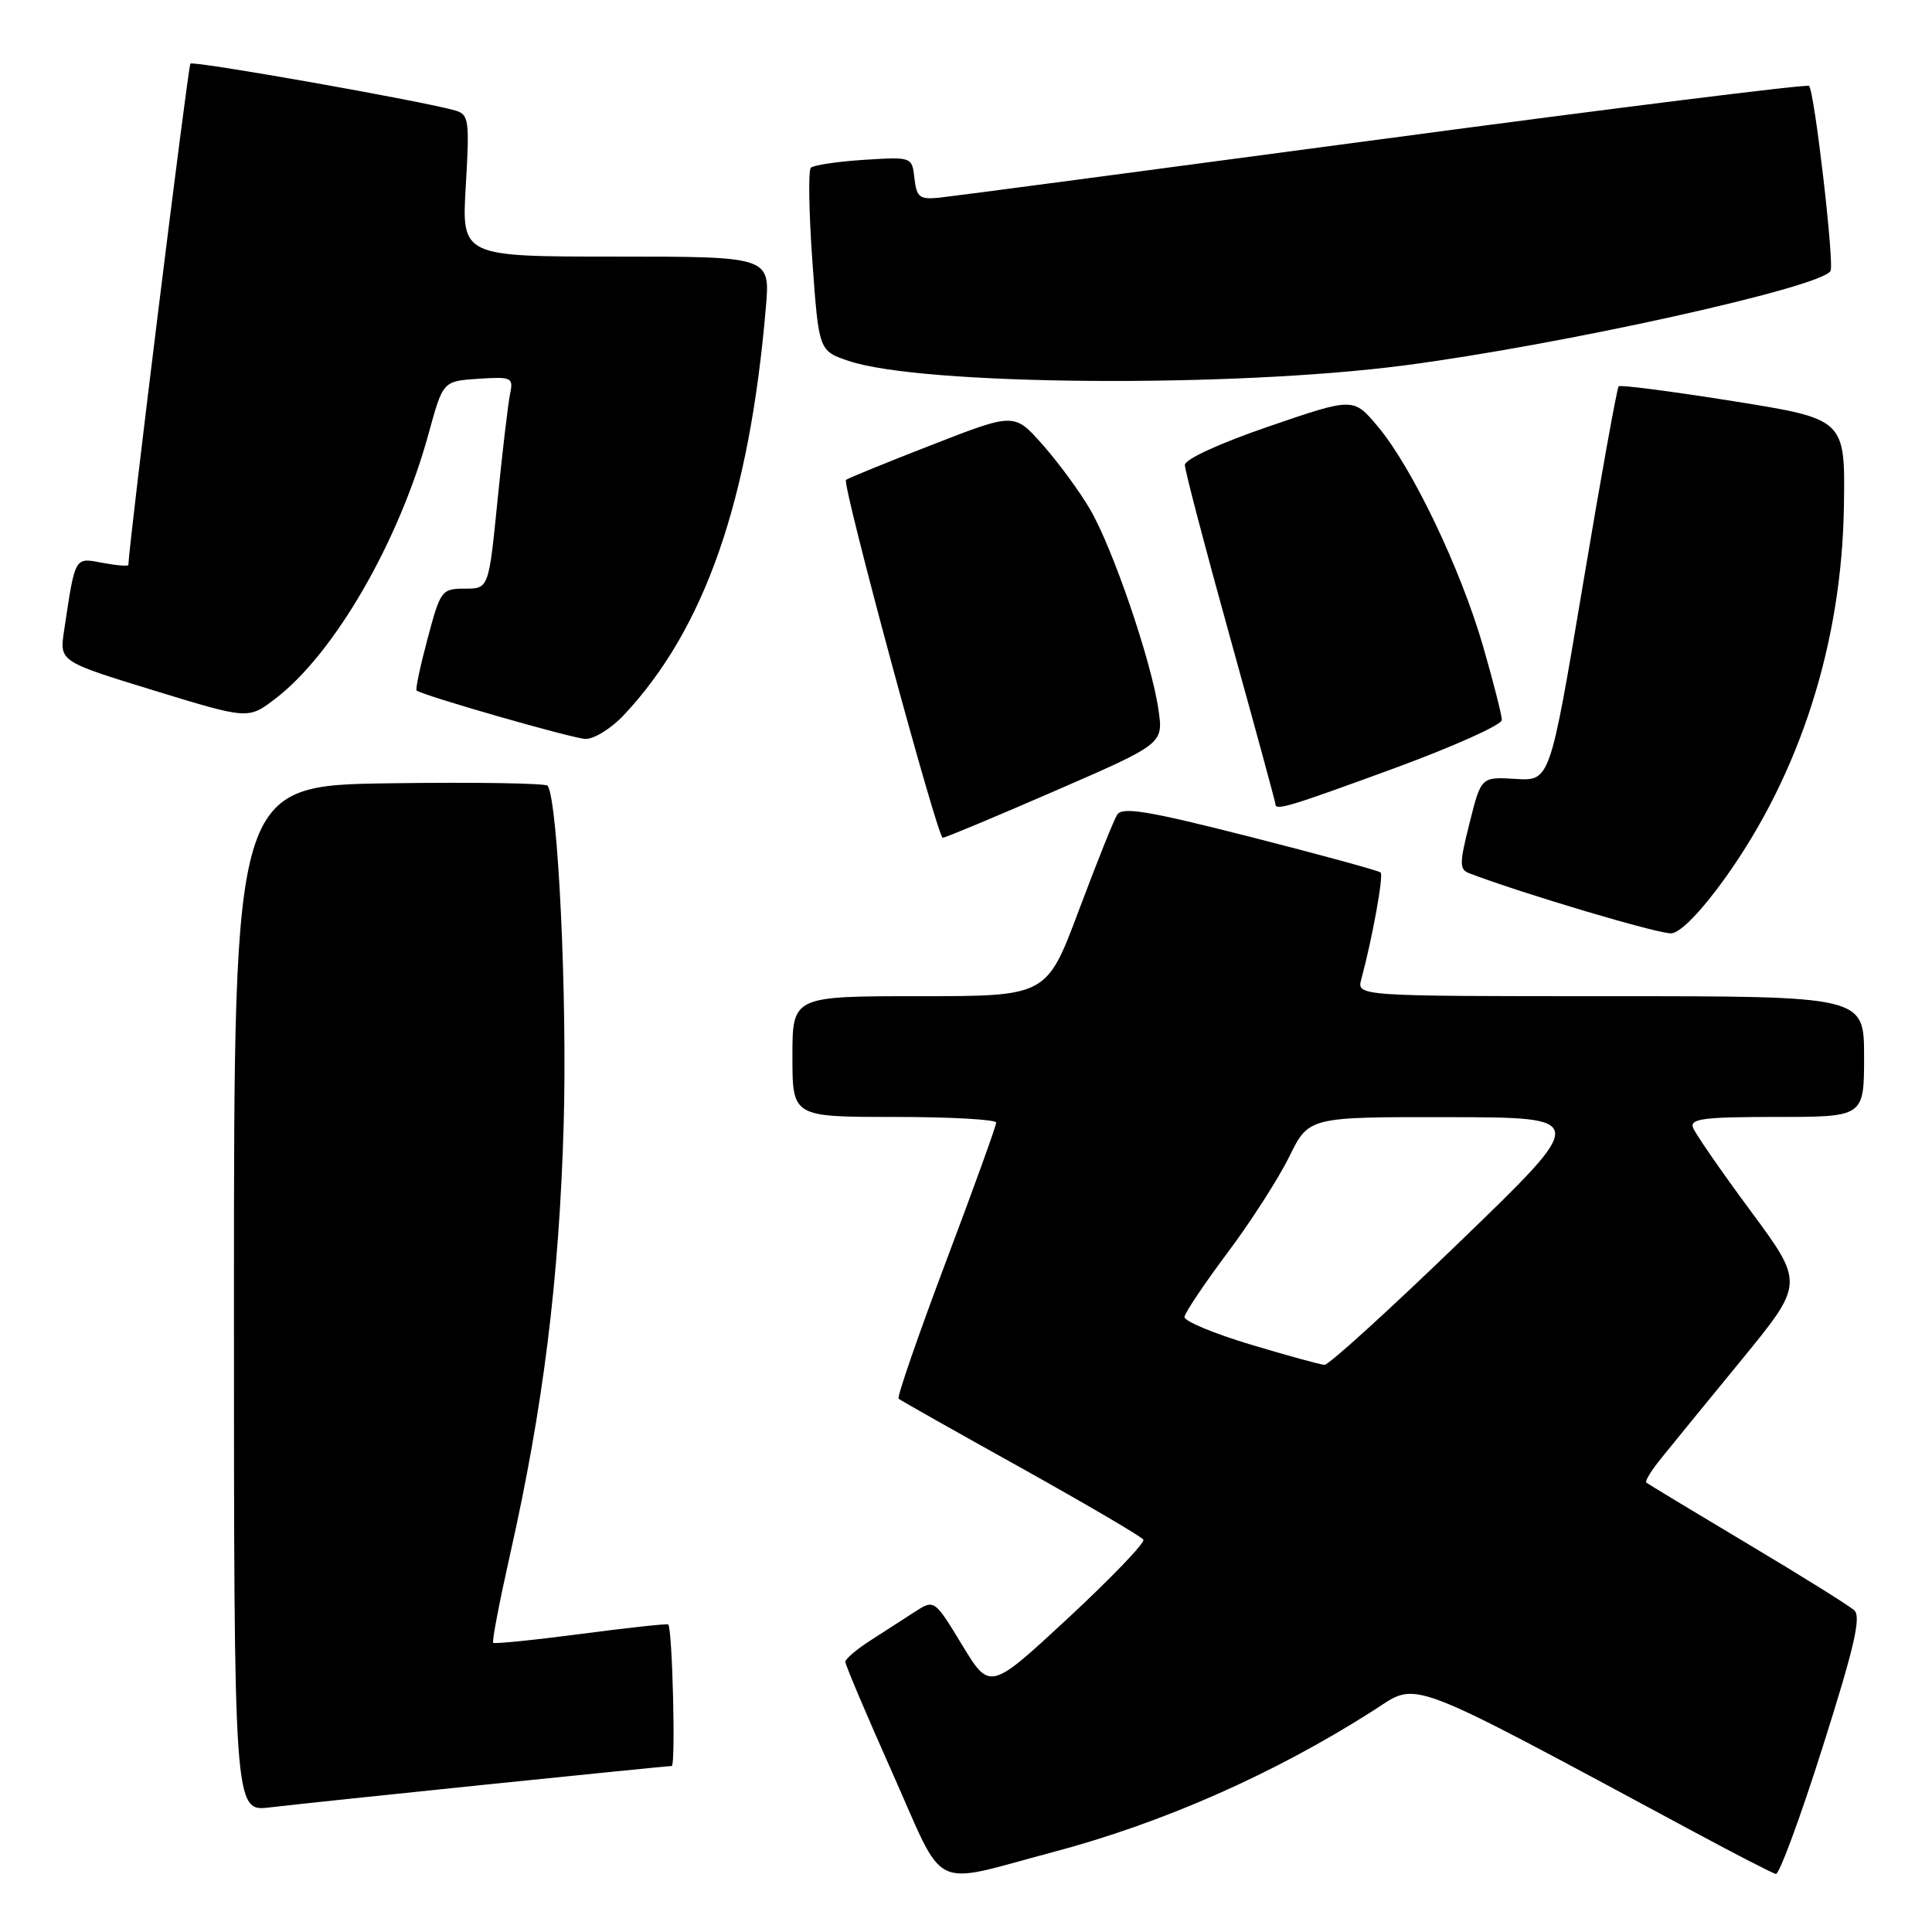 <?xml version="1.0" encoding="UTF-8" standalone="no"?>
<!DOCTYPE svg PUBLIC "-//W3C//DTD SVG 1.1//EN" "http://www.w3.org/Graphics/SVG/1.1/DTD/svg11.dtd" >
<svg xmlns="http://www.w3.org/2000/svg" xmlns:xlink="http://www.w3.org/1999/xlink" version="1.1" viewBox="0 0 256 256">
 <g >
 <path fill="currentColor"
d=" M 139.50 245.42 C 154.11 241.55 168.87 235.03 182.00 226.64 C 188.05 222.77 185.56 221.82 224.50 242.75 C 230.00 245.71 234.86 248.21 235.31 248.31 C 235.75 248.42 238.55 240.85 241.51 231.50 C 245.68 218.36 246.64 214.25 245.71 213.38 C 245.04 212.77 238.65 208.78 231.50 204.52 C 224.35 200.25 218.34 196.62 218.14 196.44 C 217.94 196.25 218.84 194.80 220.14 193.20 C 221.44 191.59 226.22 185.73 230.78 180.17 C 239.06 170.05 239.06 170.05 231.97 160.46 C 228.07 155.19 224.64 150.22 224.34 149.43 C 223.88 148.24 225.72 148.00 235.39 148.00 C 247.00 148.00 247.00 148.00 247.00 140.00 C 247.00 132.00 247.00 132.00 213.38 132.00 C 179.77 132.00 179.77 132.00 180.38 129.75 C 181.84 124.35 183.35 116.02 182.94 115.61 C 182.70 115.37 174.93 113.25 165.68 110.89 C 152.03 107.42 148.70 106.87 148.02 107.97 C 147.56 108.71 145.28 114.42 142.94 120.66 C 138.69 132.00 138.69 132.00 121.85 132.00 C 105.00 132.00 105.00 132.00 105.00 140.00 C 105.00 148.00 105.00 148.00 118.50 148.00 C 125.92 148.00 132.00 148.34 132.00 148.75 C 132.01 149.16 129.00 157.48 125.32 167.24 C 121.65 176.99 118.83 185.14 119.07 185.34 C 119.31 185.55 126.60 189.66 135.28 194.49 C 143.95 199.33 151.26 203.61 151.50 204.01 C 151.75 204.41 147.27 209.07 141.56 214.38 C 131.16 224.02 131.16 224.02 127.48 217.96 C 123.80 211.90 123.80 211.90 121.15 213.62 C 119.69 214.57 117.04 216.28 115.26 217.42 C 113.48 218.56 112.02 219.82 112.01 220.20 C 112.01 220.59 114.80 227.20 118.23 234.88 C 125.40 250.97 123.03 249.79 139.50 245.42 Z  M 64.45 236.46 C 77.63 235.11 88.68 234.00 89.01 234.00 C 89.54 234.00 89.10 215.89 88.55 215.25 C 88.43 215.12 83.24 215.68 77.00 216.50 C 70.76 217.32 65.52 217.85 65.35 217.68 C 65.17 217.50 66.18 212.25 67.58 206.01 C 71.98 186.49 74.09 169.55 74.69 149.00 C 75.17 132.24 73.95 106.36 72.58 104.12 C 72.37 103.78 62.93 103.63 51.60 103.79 C 31.00 104.08 31.00 104.08 31.00 172.07 C 31.00 240.07 31.00 240.07 35.75 239.49 C 38.36 239.18 51.28 237.81 64.45 236.46 Z  M 228.62 116.30 C 238.55 102.42 244.06 85.13 244.33 67.02 C 244.50 55.53 244.50 55.53 229.69 53.16 C 221.54 51.86 214.70 50.97 214.48 51.19 C 214.26 51.41 212.12 63.27 209.73 77.55 C 205.38 103.50 205.38 103.50 200.82 103.21 C 196.26 102.93 196.26 102.93 194.73 109.03 C 193.37 114.43 193.36 115.20 194.68 115.71 C 201.70 118.40 219.91 123.81 221.48 123.67 C 222.70 123.57 225.47 120.70 228.62 116.30 Z  M 139.83 104.78 C 154.16 98.55 154.16 98.55 153.50 94.03 C 152.58 87.64 147.45 72.62 144.43 67.47 C 143.03 65.08 140.20 61.23 138.14 58.91 C 134.40 54.69 134.40 54.69 123.45 58.96 C 117.43 61.30 112.32 63.39 112.10 63.59 C 111.54 64.12 124.21 111.00 124.92 111.01 C 125.24 111.01 131.95 108.21 139.83 104.78 Z  M 184.75 101.80 C 192.59 98.92 199.00 96.05 199.00 95.40 C 199.00 94.75 197.87 90.33 196.50 85.58 C 193.52 75.31 187.10 61.91 182.58 56.53 C 179.34 52.66 179.34 52.66 168.17 56.49 C 161.65 58.72 157.00 60.85 157.00 61.61 C 157.00 62.32 159.70 72.62 163.00 84.50 C 166.30 96.38 169.00 106.30 169.00 106.55 C 169.00 107.45 170.75 106.93 184.75 101.80 Z  M 82.66 94.75 C 93.38 83.33 99.30 66.33 101.48 40.75 C 102.06 34.00 102.06 34.00 81.61 34.00 C 61.16 34.00 61.16 34.00 61.72 24.61 C 62.23 16.00 62.12 15.18 60.39 14.66 C 56.33 13.45 25.65 8.02 25.23 8.43 C 24.92 8.75 17.10 71.86 17.01 74.86 C 17.01 75.06 15.46 74.93 13.59 74.58 C 9.84 73.88 9.99 73.60 8.49 83.58 C 7.88 87.65 7.88 87.65 20.39 91.49 C 32.89 95.32 32.89 95.32 36.46 92.60 C 44.31 86.61 52.88 71.78 56.81 57.39 C 58.70 50.50 58.70 50.50 63.38 50.19 C 67.81 49.90 68.04 50.01 67.59 52.19 C 67.32 53.46 66.58 59.79 65.93 66.25 C 64.76 78.00 64.76 78.00 61.59 78.00 C 58.53 78.00 58.36 78.22 56.66 84.61 C 55.69 88.25 55.03 91.34 55.20 91.49 C 55.97 92.15 75.74 97.82 77.55 97.91 C 78.68 97.96 80.98 96.54 82.66 94.75 Z  M 185.98 48.43 C 206.79 45.72 241.19 38.11 242.55 35.92 C 243.09 35.05 240.43 12.10 239.71 11.38 C 239.46 11.13 214.11 14.29 183.38 18.40 C 152.65 22.51 126.15 26.02 124.50 26.19 C 121.85 26.46 121.46 26.16 121.17 23.64 C 120.85 20.78 120.85 20.78 114.46 21.18 C 110.95 21.41 107.79 21.88 107.44 22.23 C 107.09 22.58 107.18 28.18 107.65 34.68 C 108.50 46.50 108.50 46.50 112.50 47.84 C 122.17 51.08 163.05 51.41 185.98 48.43 Z  M 165.68 178.15 C 160.82 176.69 156.89 175.05 156.95 174.50 C 157.00 173.95 159.57 170.12 162.65 166.00 C 165.74 161.88 169.42 156.14 170.84 153.25 C 173.42 148.00 173.42 148.00 191.96 148.03 C 210.50 148.06 210.50 148.06 193.50 164.48 C 184.15 173.52 176.05 180.89 175.50 180.85 C 174.95 180.82 170.53 179.61 165.68 178.15 Z "/>
</g>
</svg>